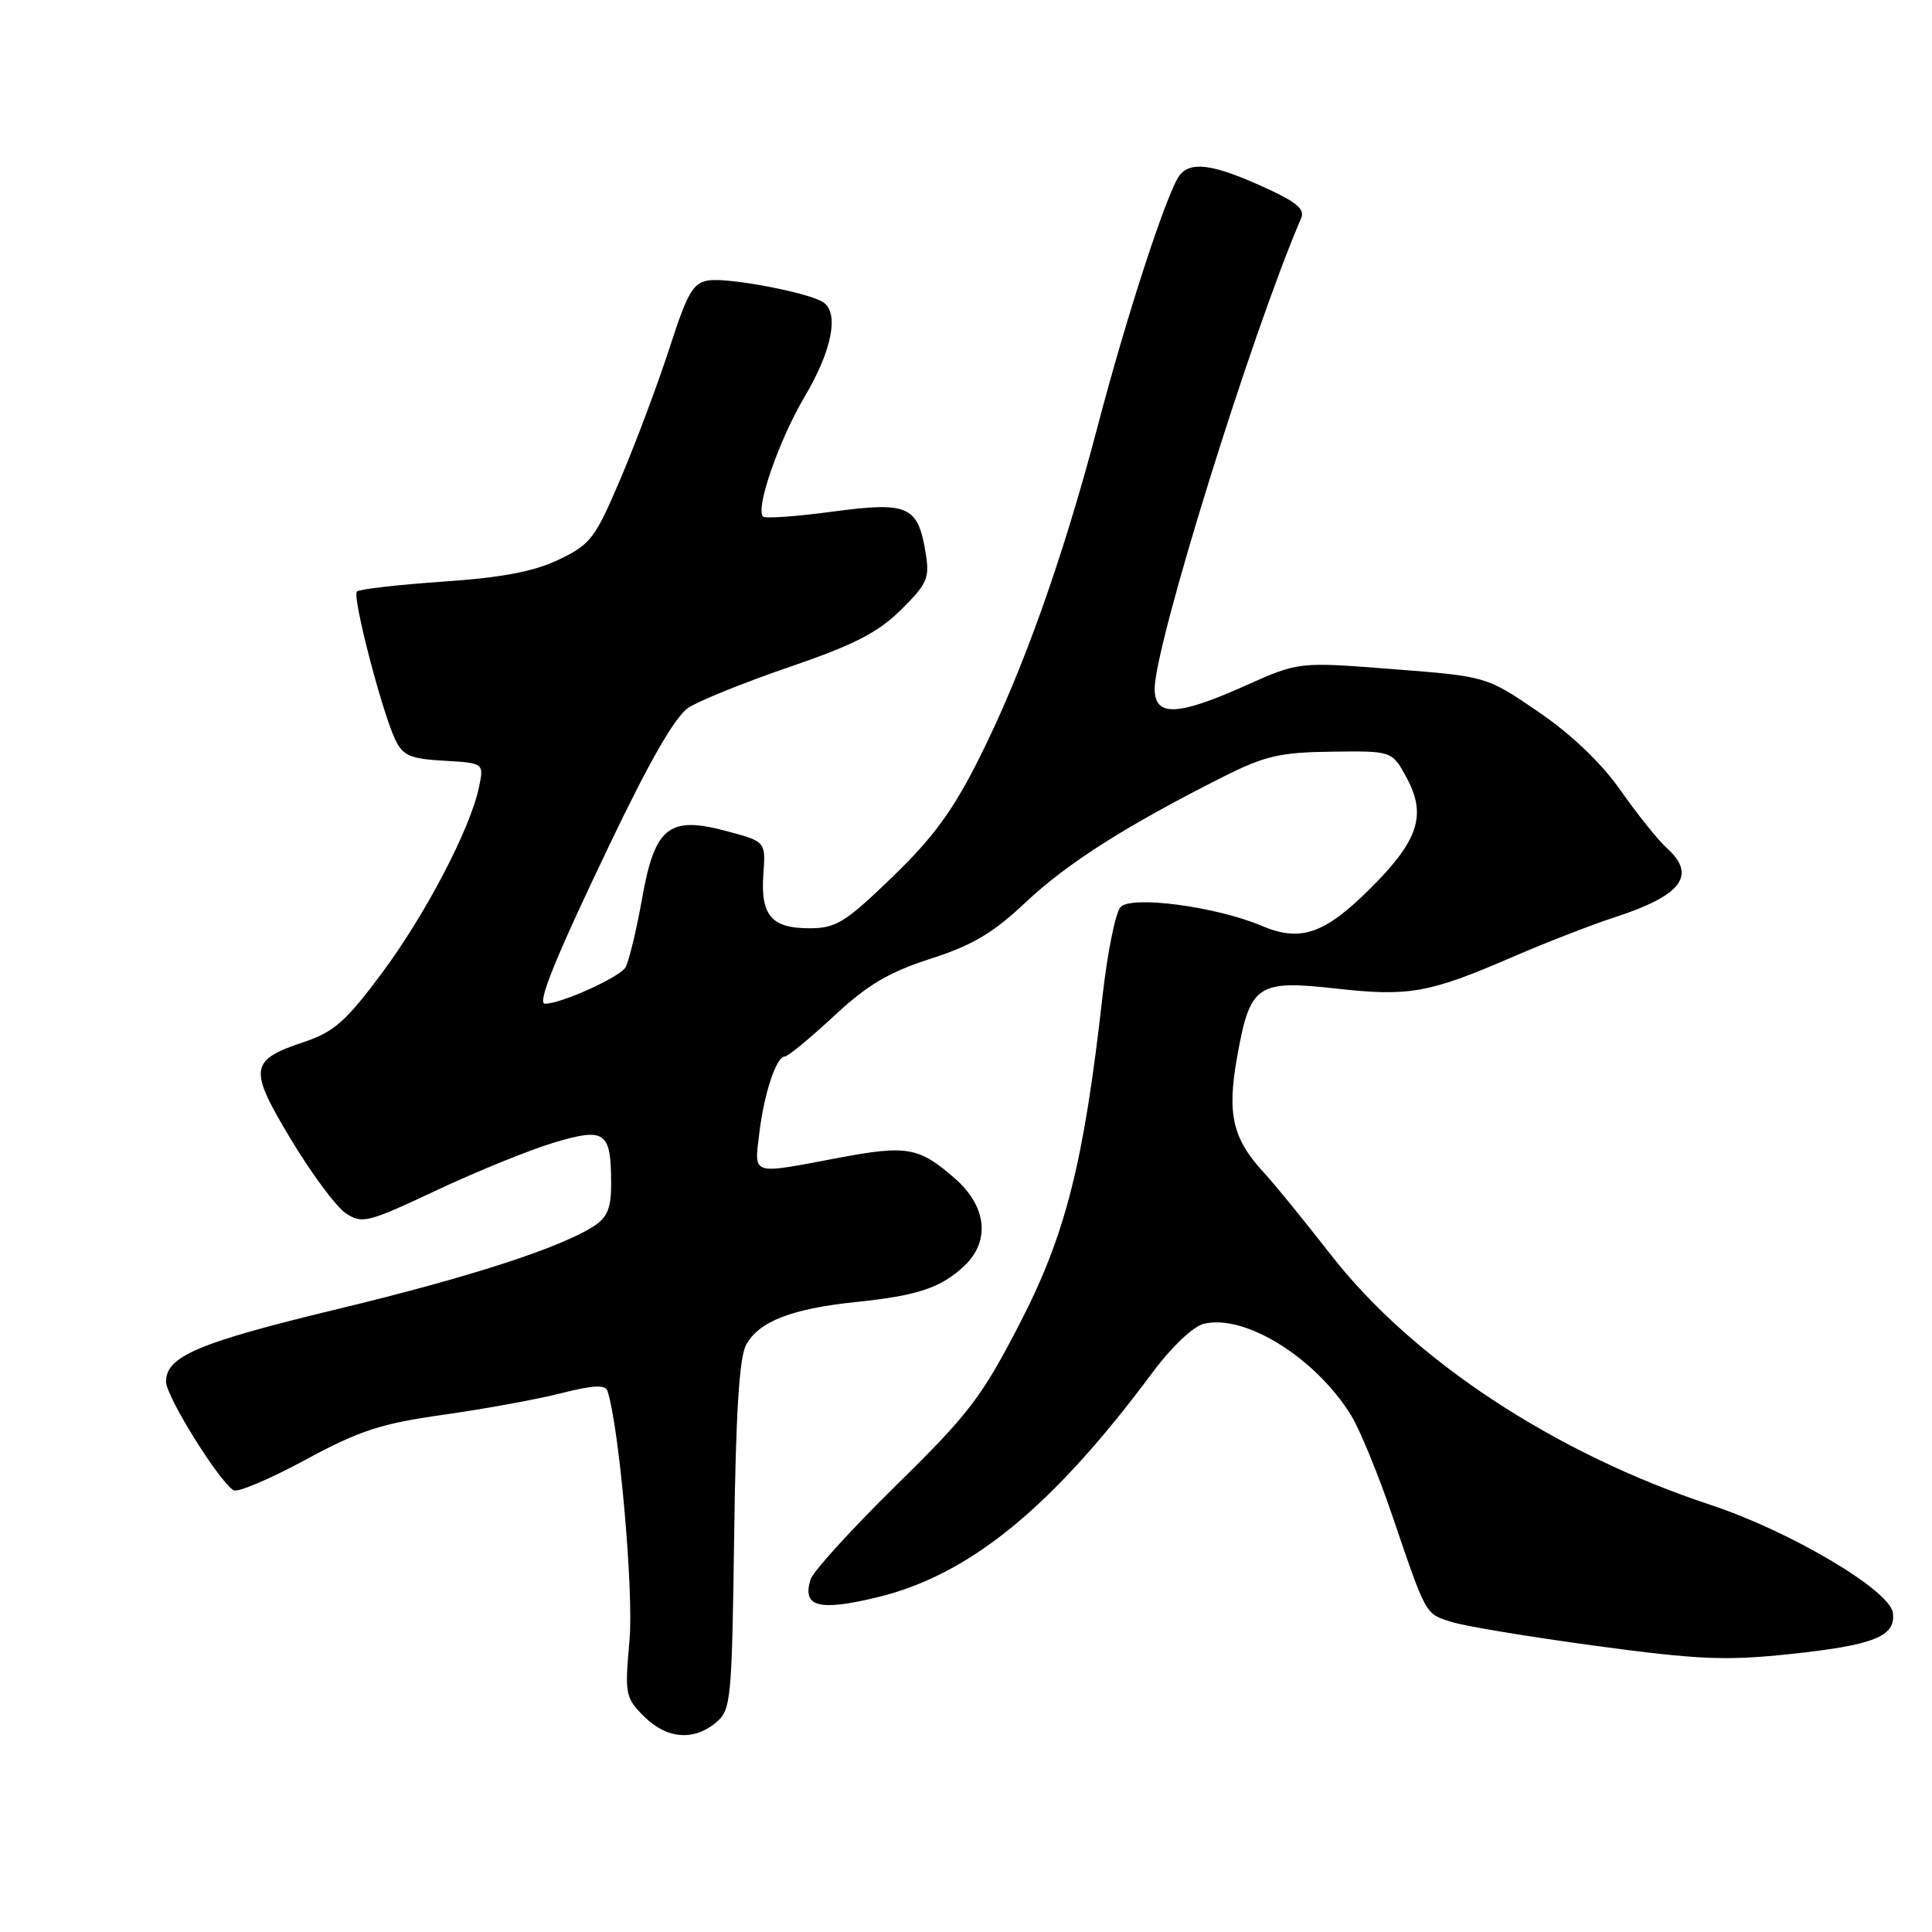 <?xml version="1.0" encoding="UTF-8" standalone="no"?>
<!DOCTYPE svg PUBLIC "-//W3C//DTD SVG 1.1//EN" "http://www.w3.org/Graphics/SVG/1.1/DTD/svg11.dtd" >
<svg xmlns="http://www.w3.org/2000/svg" xmlns:xlink="http://www.w3.org/1999/xlink" version="1.1" viewBox="0 0 256 256">
 <g >
 <path fill="currentColor"
d=" M 94.87 228.25 C 96.86 226.58 96.98 225.41 97.28 203.50 C 97.50 187.17 97.96 179.82 98.88 178.17 C 100.57 175.09 104.94 173.40 113.45 172.52 C 121.58 171.68 124.66 170.65 127.75 167.76 C 131.24 164.49 130.77 159.88 126.57 156.19 C 121.76 151.97 120.20 151.70 110.95 153.45 C 99.44 155.63 99.94 155.79 100.60 150.25 C 101.23 144.93 102.86 140.00 103.98 140.00 C 104.39 140.00 107.30 137.60 110.46 134.67 C 114.94 130.49 117.73 128.84 123.30 127.04 C 128.87 125.25 131.61 123.62 135.95 119.52 C 141.42 114.37 149.28 109.38 162.00 102.97 C 167.63 100.14 169.57 99.69 176.48 99.60 C 184.46 99.50 184.46 99.50 186.39 103.06 C 189.05 107.99 187.97 111.34 181.65 117.65 C 175.54 123.76 172.35 124.87 167.19 122.68 C 161.14 120.12 149.92 118.63 148.48 120.19 C 147.81 120.91 146.74 126.22 146.09 132.00 C 143.61 154.08 141.21 163.59 135.12 175.38 C 130.08 185.13 128.38 187.36 118.76 196.80 C 112.86 202.60 107.75 208.21 107.41 209.27 C 106.26 212.92 108.45 213.52 116.20 211.66 C 128.47 208.71 139.46 199.73 152.79 181.76 C 155.20 178.52 158.10 175.76 159.47 175.42 C 164.90 174.05 174.28 179.87 179.03 187.54 C 180.16 189.38 182.60 195.30 184.44 200.70 C 189.05 214.22 188.81 213.79 192.34 214.92 C 194.08 215.47 202.64 216.89 211.36 218.07 C 224.94 219.91 228.64 220.07 237.03 219.19 C 248.34 218.00 251.26 216.83 250.81 213.68 C 250.38 210.69 237.18 202.88 226.67 199.41 C 206.07 192.61 187.26 180.24 176.42 166.36 C 172.79 161.71 168.79 156.79 167.52 155.43 C 163.32 150.90 162.56 147.65 163.93 140.02 C 165.64 130.45 166.56 129.82 177.05 130.99 C 186.73 132.07 189.35 131.60 200.50 126.77 C 204.90 124.87 210.97 122.51 214.00 121.53 C 222.83 118.66 224.85 115.98 220.89 112.40 C 219.73 111.36 216.97 107.92 214.76 104.76 C 212.18 101.09 208.26 97.34 203.84 94.32 C 196.96 89.62 196.96 89.62 184.52 88.66 C 172.09 87.69 172.09 87.69 165.03 90.85 C 156.00 94.89 153.00 95.00 153.00 91.28 C 153.00 85.45 165.85 44.14 172.41 28.91 C 172.94 27.68 171.74 26.71 167.17 24.66 C 160.65 21.73 157.74 21.35 156.29 23.25 C 154.65 25.40 149.26 41.91 145.45 56.47 C 140.83 74.06 135.43 89.20 129.68 100.61 C 126.24 107.46 123.60 111.05 118.20 116.25 C 111.95 122.28 110.77 123.00 107.22 123.00 C 102.21 123.00 100.76 121.27 101.15 115.80 C 101.46 111.51 101.46 111.51 96.26 110.12 C 88.61 108.07 86.75 109.58 85.06 119.16 C 84.34 123.20 83.37 127.24 82.90 128.15 C 82.22 129.44 74.38 133.00 72.21 133.00 C 71.12 133.00 73.61 126.88 80.83 111.80 C 86.14 100.71 89.48 94.92 91.23 93.77 C 92.65 92.84 98.69 90.40 104.66 88.36 C 113.18 85.44 116.33 83.82 119.38 80.81 C 122.86 77.37 123.20 76.60 122.66 73.31 C 121.64 67.02 120.37 66.45 110.34 67.79 C 105.55 68.44 101.40 68.73 101.11 68.45 C 100.06 67.40 103.22 58.30 106.62 52.56 C 110.28 46.38 111.24 41.38 109.02 40.01 C 106.96 38.74 96.62 36.78 93.95 37.15 C 91.84 37.45 91.12 38.68 88.75 46.00 C 87.24 50.67 84.34 58.43 82.31 63.23 C 78.86 71.35 78.29 72.12 74.05 74.15 C 70.73 75.74 66.57 76.53 58.67 77.07 C 52.72 77.48 47.59 78.07 47.29 78.38 C 46.64 79.02 50.60 94.28 52.37 98.00 C 53.39 100.13 54.35 100.55 58.85 100.80 C 64.13 101.11 64.13 101.11 63.47 104.30 C 62.33 109.80 56.38 121.19 50.56 129.00 C 45.85 135.33 44.24 136.74 40.31 138.06 C 33.03 140.49 32.89 141.56 38.57 151.01 C 41.28 155.52 44.54 159.90 45.80 160.75 C 47.96 162.20 48.68 162.03 57.80 157.74 C 63.14 155.23 70.13 152.39 73.34 151.42 C 80.18 149.37 80.96 149.91 80.98 156.73 C 81.00 160.02 80.50 161.28 78.75 162.43 C 74.36 165.31 62.26 169.23 44.80 173.44 C 26.26 177.91 22.00 179.71 22.00 183.08 C 22.00 185.03 28.98 196.25 30.95 197.47 C 31.48 197.79 35.74 195.99 40.42 193.46 C 47.62 189.56 50.43 188.64 58.71 187.47 C 64.10 186.71 71.11 185.43 74.31 184.62 C 78.65 183.52 80.22 183.45 80.50 184.33 C 82.07 189.18 83.99 211.01 83.41 217.38 C 82.77 224.49 82.86 224.95 85.32 227.42 C 88.33 230.42 91.90 230.73 94.87 228.25 Z "/>
</g>
</svg>
